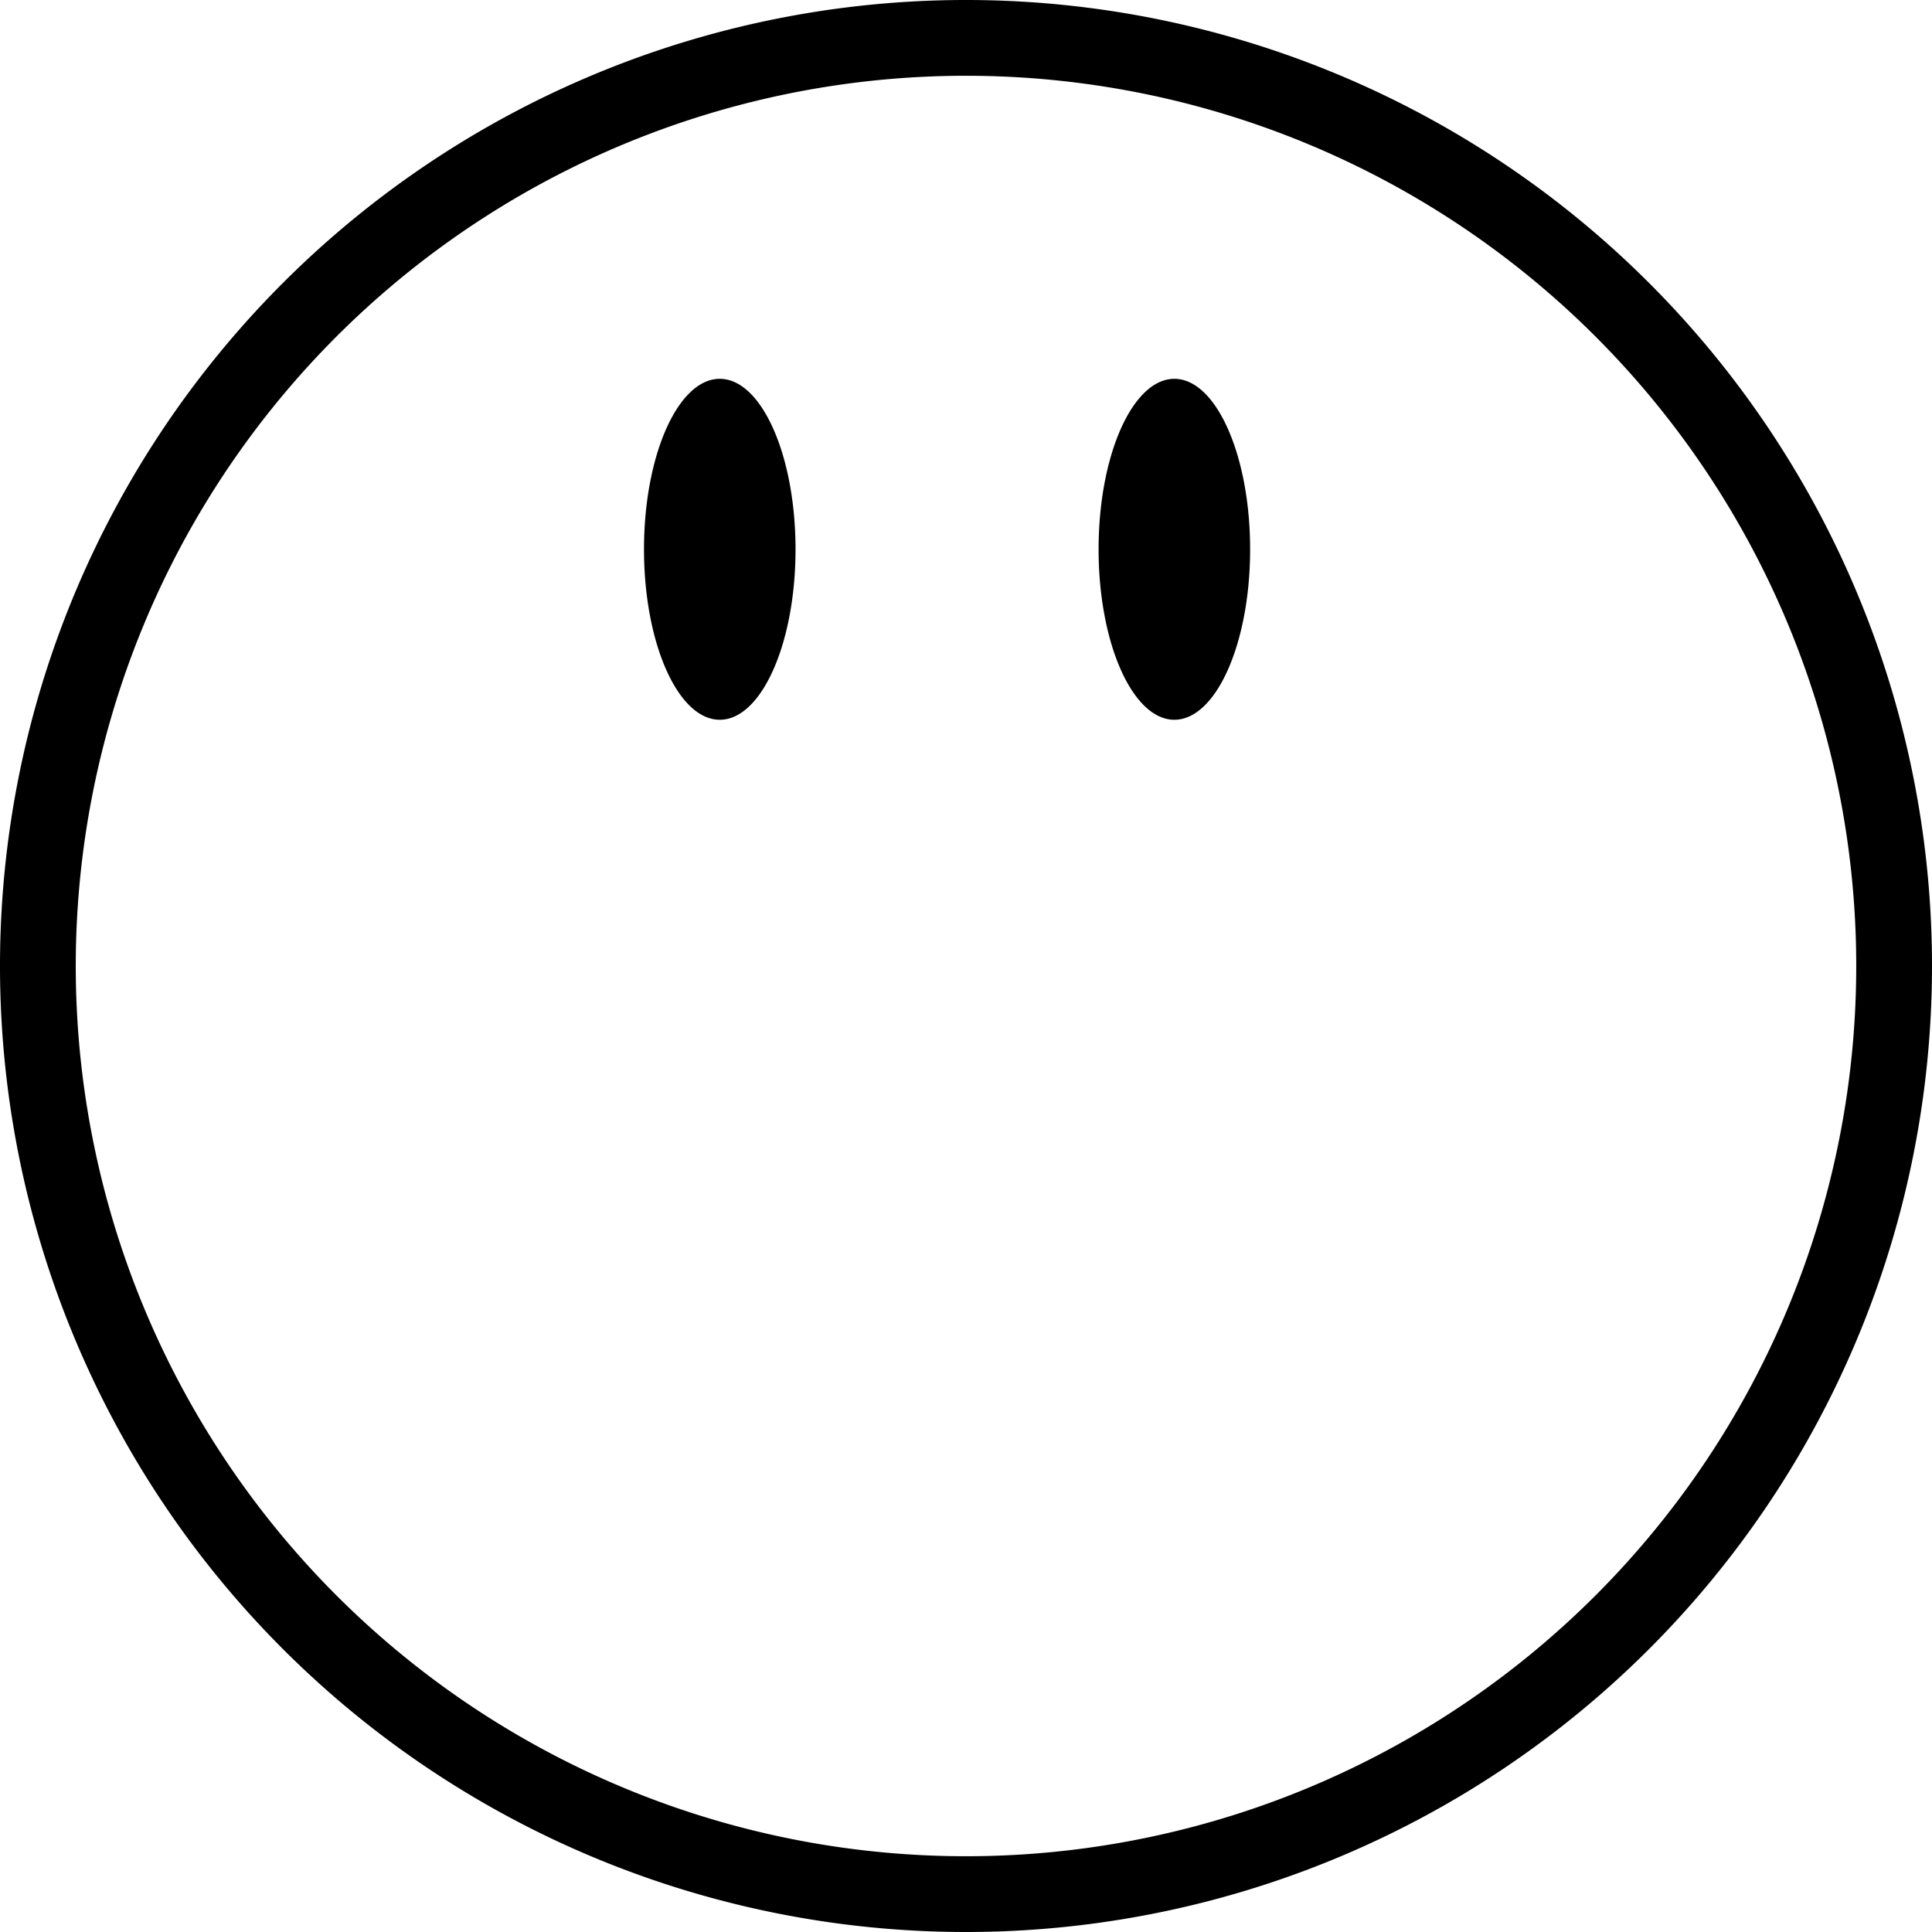 <svg xmlns="http://www.w3.org/2000/svg" width="51" height="51" viewBox="0 0 51 51">
  <defs>
    <style>
      .cls-1 {
        fill-rule: evenodd;
      }
    </style>
  </defs>
  <path id="icon_reader_feedback_feels.svg" class="cls-1" d="M25.5,51A25.5,25.5,0,1,1,51,25.5,25.5,25.5,0,0,1,25.5,51Zm0-49A23.5,23.5,0,1,0,49,25.5,23.5,23.5,0,0,0,25.5,2ZM31,19c-1.1,0-2-2.015-2-4.5S29.9,10,31,10s2,2.015,2,4.5S32.1,19,31,19ZM19,19c-1.1,0-2-2.015-2-4.5S17.9,10,19,10s2,2.015,2,4.5S20.1,19,19,19Z"/>
</svg>
